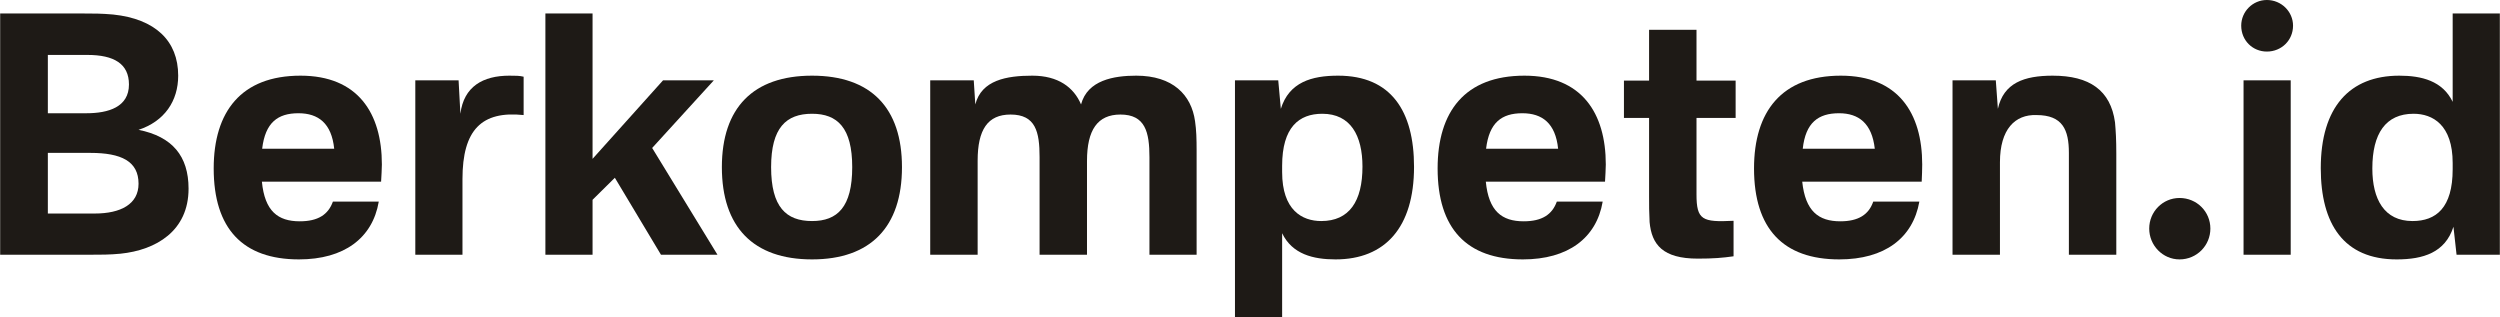 <?xml version="1.0" encoding="UTF-8"?>
<!DOCTYPE svg PUBLIC "-//W3C//DTD SVG 1.1//EN" "http://www.w3.org/Graphics/SVG/1.1/DTD/svg11.dtd">
<!-- Creator: CorelDRAW X8 -->
<svg xmlns="http://www.w3.org/2000/svg" xml:space="preserve" width="6.127in" height="0.778in" version="1.1" style="shape-rendering:geometricPrecision; text-rendering:geometricPrecision; image-rendering:optimizeQuality; fill-rule:evenodd; clip-rule:evenodd"
viewBox="0 0 9646 1225"
 xmlns:xlink="http://www.w3.org/1999/xlink">
 <defs>
  <style type="text/css">
   <![CDATA[
    .fil0 {fill:#1E1A16;fill-rule:nonzero}
   ]]>
  </style>
 </defs>
 <g id="Layer_x0020_1">
  <path class="fil0" d="M319 52l-319 0 0 931 342 0c46,0 81,0 122,-4 138,-14 263,-88 263,-251 0,-126 -63,-201 -193,-227 100,-33 153,-111 153,-209 0,-135 -89,-219 -251,-236 -46,-4 -74,-4 -117,-4zm-135 772l0 -234 164 0c119,0 186,32 186,119 0,79 -69,115 -169,115l-181 0zm0 -387l0 -225 153 0c102,0 160,34 160,114 0,87 -79,111 -164,111l-149 0z"/>
  <path id="1" class="fil0" d="M1159 292c-229,0 -335,139 -335,358 0,232 112,351 329,351 174,0 284,-82 308,-223l-177 0c-18,50 -57,76 -128,76 -84,0 -135,-39 -146,-153l460 0c1,-21 3,-47 3,-66 0,-199 -93,-343 -314,-343zm-148 282c12,-101 60,-137 140,-137 77,0 128,39 138,137l-278 0z"/>
  <path id="2" class="fil0" d="M1965 292c-102,0 -176,42 -189,147l-7 -129 -167 0 0 673 182 0 0 -292c0,-190 74,-264 236,-247l0 -148c-16,-4 -31,-4 -55,-4z"/>
  <polygon id="3" class="fil0" points="2754,310 2558,310 2286,613 2286,52 2104,52 2104,983 2286,983 2286,771 2372,686 2550,983 2768,983 2516,571 "/>
  <path id="4" class="fil0" d="M2975 645c0,-152 58,-206 158,-206 98,0 155,54 155,206 0,154 -57,208 -155,208 -100,0 -158,-54 -158,-208zm-190 0c0,231 121,356 348,356 226,0 347,-125 347,-356 0,-229 -120,-353 -347,-353 -227,0 -348,124 -348,353z"/>
  <path id="5" class="fil0" d="M3983 292c-99,0 -196,17 -220,111l-6 -93 -168 0 0 673 183 0 0 -363c0,-120 39,-178 127,-178 97,0 112,67 112,164l0 377 183 0 0 -362c0,-120 41,-179 129,-179 96,0 112,68 112,165l0 376 182 0 0 -403c0,-44 -1,-78 -6,-112 -14,-102 -86,-176 -227,-176 -86,0 -188,17 -213,111 -28,-66 -88,-111 -188,-111z"/>
  <path id="6" class="fil0" d="M4947 1225l0 -325c39,81 120,101 206,101 192,0 303,-124 303,-357 0,-216 -89,-352 -293,-352 -102,0 -189,25 -221,128l-10 -110 -167 0 0 915 182 0zm0 -561l0 -24c0,-149 65,-201 155,-201 109,0 155,84 155,204 0,134 -51,210 -159,210 -74,0 -151,-42 -151,-189z"/>
  <path id="7" class="fil0" d="M5882 292c-230,0 -335,139 -335,358 0,232 112,351 329,351 174,0 284,-82 308,-223l-177 0c-18,50 -57,76 -128,76 -84,0 -135,-39 -146,-153l460 0c1,-21 3,-47 3,-66 0,-199 -93,-343 -314,-343zm-148 282c12,-101 60,-137 140,-137 77,0 128,39 138,137l-278 0z"/>
  <path id="8" class="fil0" d="M6546 750l0 -295 151 0 0 -144 -151 0 0 -196 -183 0 0 196 -97 0 0 144 97 0 0 300c0,38 0,65 2,102 8,87 51,141 186,141 60,0 96,-3 138,-9l0 -137c-121,6 -143,-3 -143,-102z"/>
  <path id="9" class="fil0" d="M7103 292c-229,0 -335,139 -335,358 0,232 112,351 329,351 175,0 284,-82 309,-223l-178 0c-17,50 -57,76 -127,76 -84,0 -135,-39 -147,-153l461 0c1,-21 2,-47 2,-66 0,-199 -93,-343 -314,-343zm-147 282c11,-101 60,-137 140,-137 76,0 127,39 138,137l-278 0z"/>
  <path id="10" class="fil0" d="M7921 292c-111,0 -190,28 -212,128l-8 -110 -167 0 0 673 183 0 0 -357c0,-127 58,-185 141,-182 101,0 125,57 125,146l0 393 183 0 0 -390c0,-55 -2,-87 -5,-121 -17,-124 -99,-180 -240,-180z"/>
  <path id="11" class="fil0" d="M8410 1001c67,0 119,-54 119,-119 0,-65 -52,-118 -119,-118 -65,0 -117,53 -117,118 0,65 52,119 117,119z"/>
  <path id="12" class="fil0" d="M8839 310l-182 0 0 673 182 0 0 -673zm-191 -211c0,57 44,100 99,100 56,0 101,-43 101,-100 0,-54 -45,-99 -101,-99 -55,0 -99,45 -99,99z"/>
  <path id="13" class="fil0" d="M9646 52l-182 0 0 341c-39,-81 -120,-101 -206,-101 -192,0 -303,122 -303,357 0,216 89,352 293,352 102,0 187,-26 219,-126l12 108 167 0 0 -931zm-492 598c0,-134 51,-211 159,-211 74,0 151,43 151,190l0 24c0,149 -64,200 -155,200 -109,0 -155,-84 -155,-203z"/>
 </g>
</svg>
